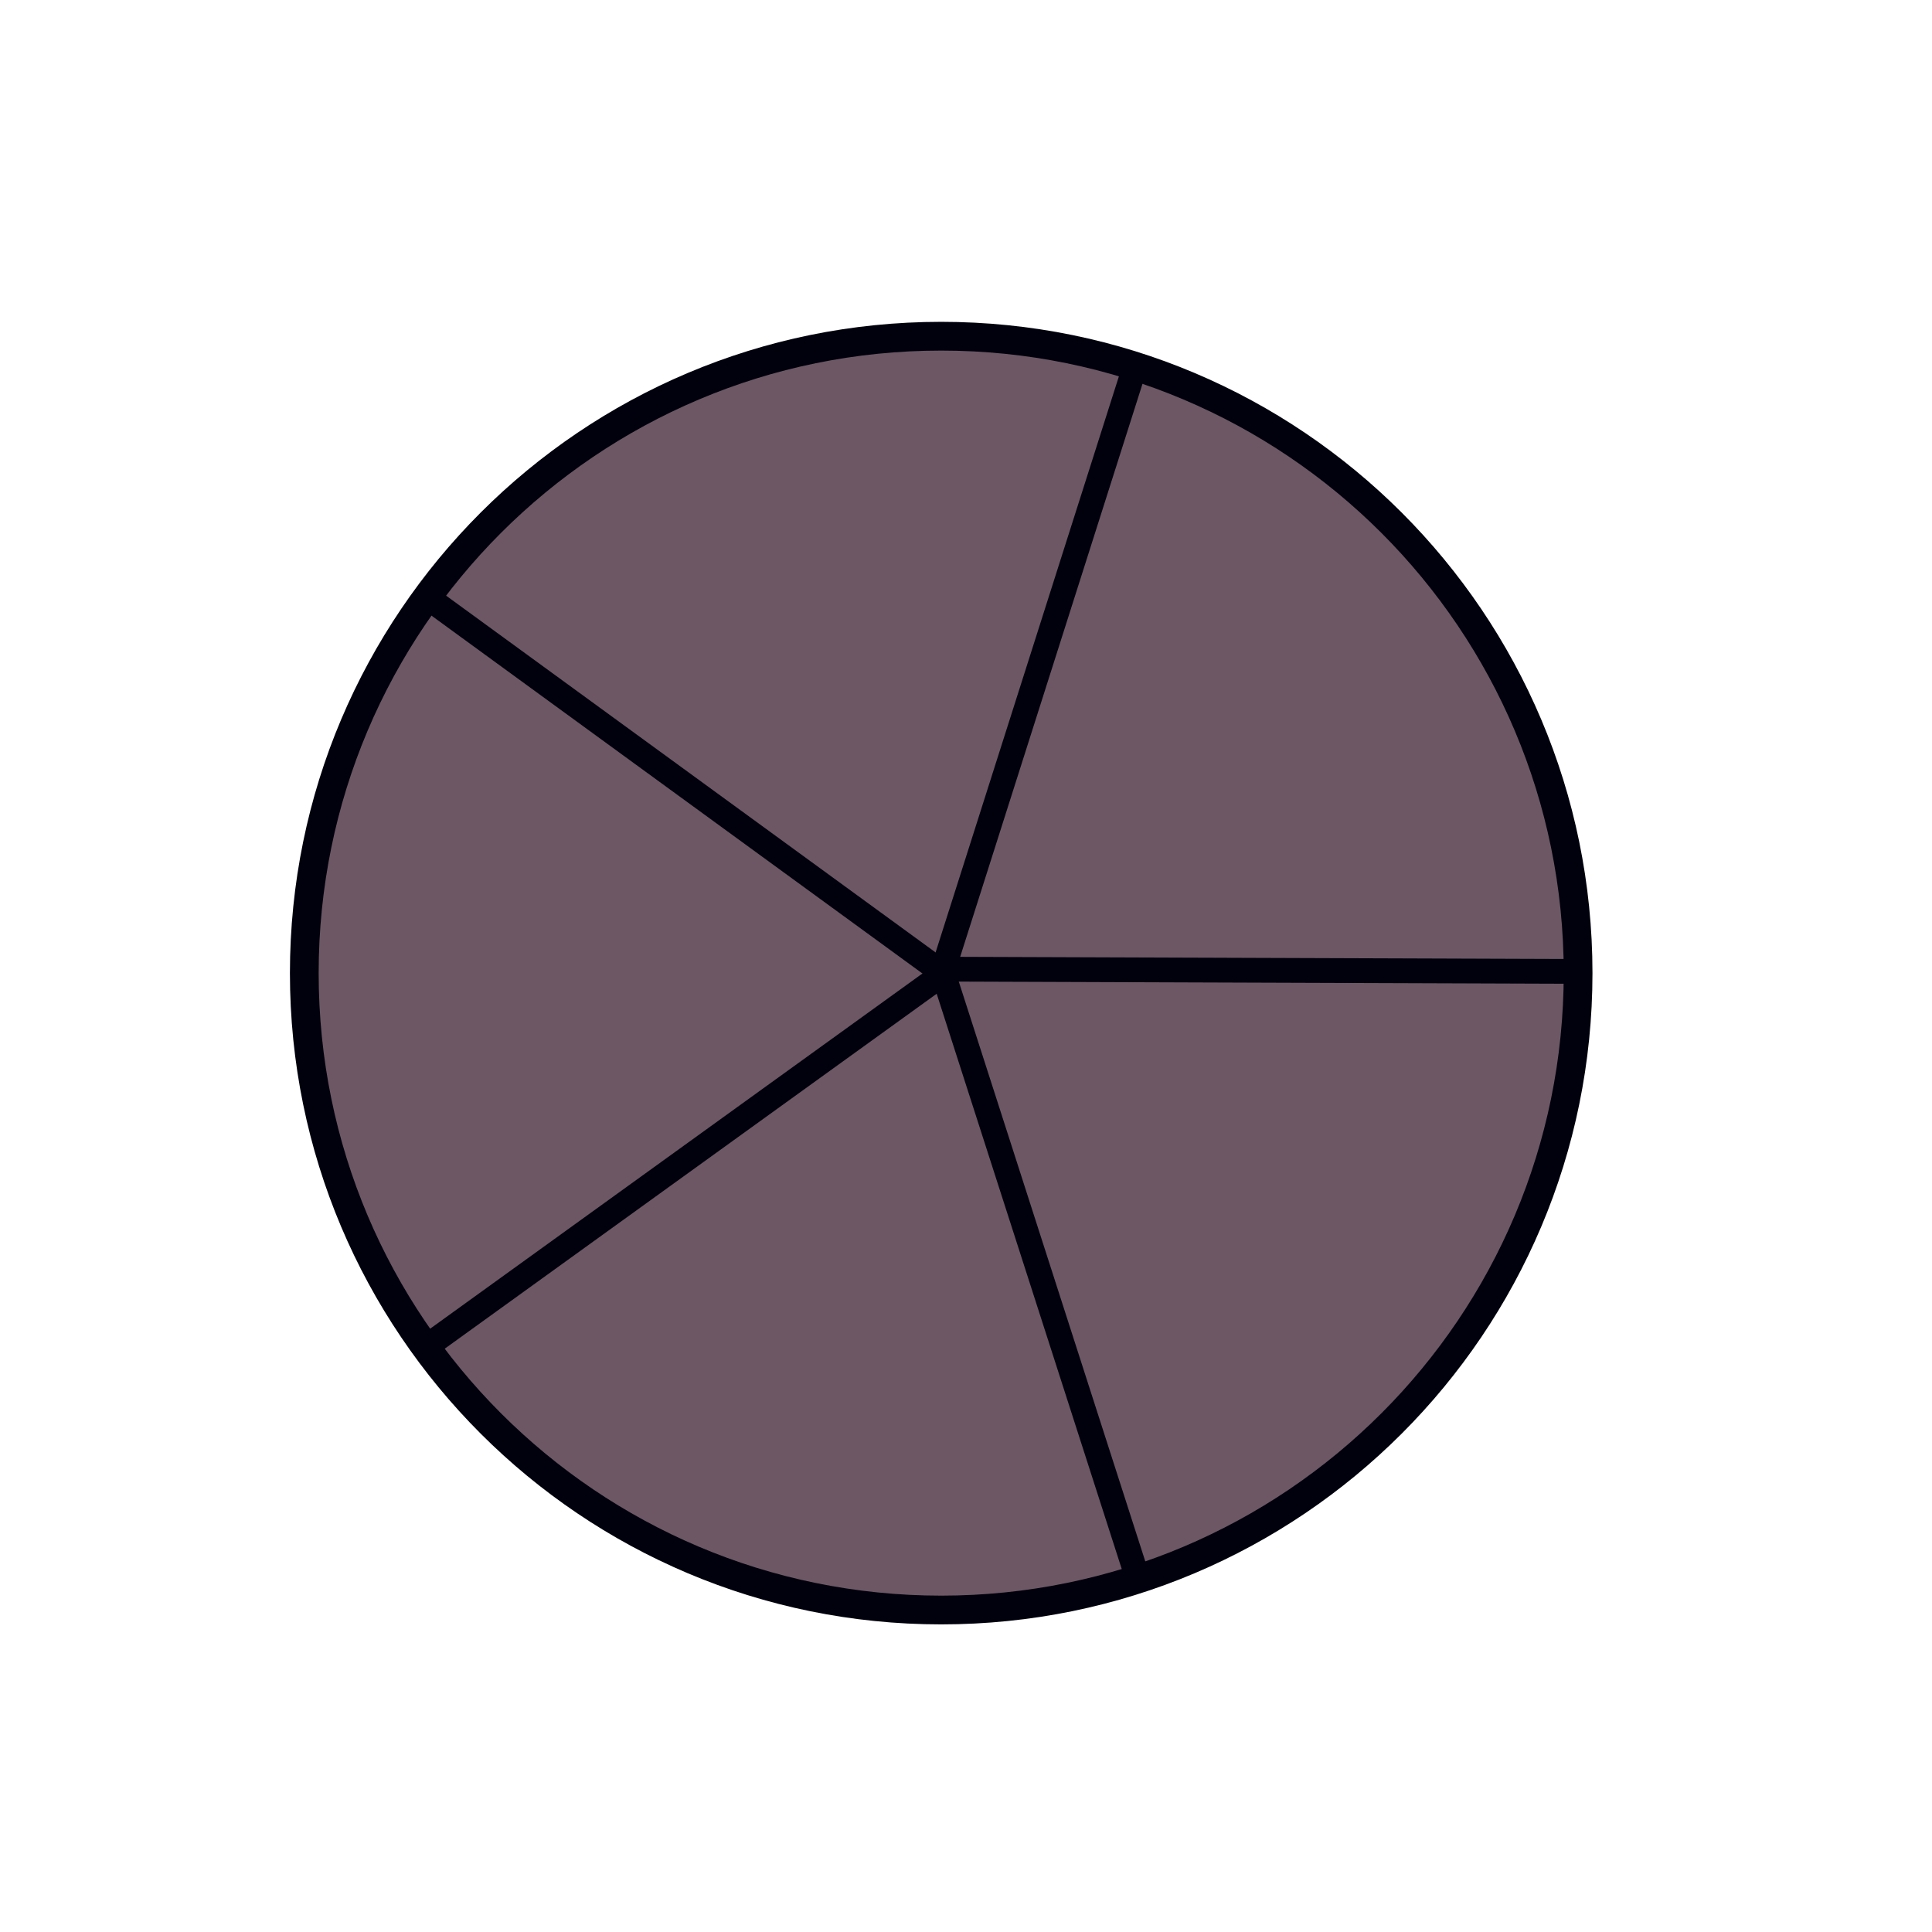 <svg xmlns="http://www.w3.org/2000/svg" xmlns:xlink="http://www.w3.org/1999/xlink" width="1000" zoomAndPan="magnify" viewBox="0 0 750 750" height="1000" preserveAspectRatio="xMidYMid meet" version="1.0"><defs><clipPath id="8aedd2f156"><path d="M 112.5 124 L 619 124 L 619 630.891 L 112.5 630.891 Z M 112.5 124 " clip-rule="nonzero"/></clipPath></defs><rect x="-75" width="900" fill="#ffffff" y="-75" height="900" fill-opacity="1"/><rect x="-75" width="900" fill="#ffffff" y="-75" height="900" fill-opacity="1"/><path fill="#6d5764" d="M 602.773 450.641 L 574.328 512.73 C 506.07 617.848 368.715 624.621 368.715 624.621 C 174.859 617.102 117.008 453.898 116.25 373.777 C 115.469 290.93 180.875 137.035 367.617 128.203 C 554.363 119.375 610.816 391.855 610.816 391.855 Z M 602.773 450.641 " fill-opacity="1" fill-rule="nonzero"/><path fill="#6d5764" d="M 368.777 373.965 L 368.777 373.969 C 509.918 376.996 604.762 386.312 612.238 374.871 C 637.445 336.301 548.219 163.855 440.973 141.191 Z M 368.777 373.965 " fill-opacity="1" fill-rule="nonzero"/><path fill="#00010d" d="M 361.785 374.18 L 434.98 144.137 C 435.785 141.609 438.488 140.211 441.016 141.016 C 443.547 141.82 444.941 144.523 444.137 147.051 L 370.941 377.098 C 370.137 379.625 367.434 381.023 364.906 380.219 C 362.375 379.414 360.98 376.711 361.785 374.18 Z M 361.785 374.18 " fill-opacity="1" fill-rule="nonzero"/><path fill="#00010d" d="M 368.59 371.43 L 611.156 372.285 C 613.809 372.297 615.953 374.457 615.945 377.109 C 615.934 379.766 613.777 381.91 611.121 381.898 L 368.559 381.043 C 365.902 381.035 363.758 378.875 363.77 376.219 C 363.777 373.566 365.938 371.422 368.59 371.43 Z M 368.59 371.43 " fill-opacity="1" fill-rule="nonzero"/><path fill="#00010d" d="M 371.125 377.711 L 445.574 609.152 C 446.391 611.68 445 614.387 442.473 615.199 C 439.945 616.012 437.238 614.621 436.426 612.094 L 361.973 380.652 C 361.16 378.129 362.551 375.418 365.078 374.605 C 367.605 373.793 370.312 375.184 371.125 377.711 Z M 371.125 377.711 " fill-opacity="1" fill-rule="nonzero"/><path fill="#00010d" d="M 165.5 516.867 L 362.504 374.723 C 364.656 373.172 367.66 373.656 369.215 375.809 C 370.766 377.961 370.281 380.965 368.129 382.52 L 171.125 524.664 C 168.973 526.215 165.969 525.73 164.418 523.578 C 162.863 521.426 163.348 518.422 165.5 516.867 Z M 165.5 516.867 " fill-opacity="1" fill-rule="nonzero"/><path fill="#00010d" d="M 169.836 228.793 L 366.852 372.395 C 369 373.961 369.469 376.965 367.906 379.109 C 366.344 381.254 363.336 381.727 361.191 380.164 L 164.172 236.562 C 162.027 235 161.559 231.992 163.121 229.848 C 164.684 227.703 167.691 227.23 169.836 228.793 Z M 169.836 228.793 " fill-opacity="1" fill-rule="nonzero"/><g clip-path="url(#8aedd2f156)"><path fill="#00010d" d="M 618.195 377.758 C 618.195 517.391 505 630.586 365.371 630.586 C 225.738 630.586 112.547 517.391 112.547 377.758 C 112.547 238.129 225.738 124.934 365.371 124.934 C 505 124.934 618.195 238.129 618.195 377.758 M 607.039 377.758 C 607.039 244.289 498.84 136.094 365.371 136.094 C 231.902 136.094 123.703 244.289 123.703 377.758 C 123.703 511.227 231.902 619.426 365.371 619.426 C 498.84 619.426 607.039 511.227 607.039 377.758 Z M 607.039 377.758 " fill-opacity="1" fill-rule="nonzero"/></g><path fill="#6d5764" d="M 475.598 240.691 C 475.855 240.926 476.23 241.066 476.723 241.113 C 477.07 241.137 477.539 241.16 478.125 241.184 L 478.125 241.148 C 478.102 241.078 478.055 240.961 477.984 240.797 C 477.68 240.797 477.41 240.785 477.176 240.762 C 476.57 240.762 476.047 240.738 475.602 240.691 Z M 483.316 226.75 C 482 226.75 481.008 227.305 480.336 228.41 C 479.258 230.164 477.469 231.477 474.965 232.34 C 474.871 232.387 474.699 232.445 474.441 232.516 C 474.207 232.586 474.031 232.645 473.914 232.691 C 473.07 232.996 472.629 233.559 472.582 234.375 C 472.512 235.613 472.5 236.645 472.547 237.461 C 472.617 238.445 473.141 238.996 474.125 239.113 C 474.5 239.137 474.965 239.16 475.527 239.184 C 476.277 239.207 476.754 239.219 476.965 239.219 C 477.996 239.289 478.652 239.848 478.93 240.902 C 479.117 241.625 479.211 242.844 479.211 244.551 C 479.211 246.984 479.211 251.695 479.211 258.688 C 479.211 264.582 479.223 269.285 479.246 272.793 C 479.246 273.867 479.281 274.816 479.352 275.633 C 479.422 276.406 479.844 276.84 480.613 276.934 C 481.34 277.004 482.184 277.051 483.141 277.074 C 485.105 277.074 486.266 276.898 486.613 276.547 C 486.988 276.219 487.176 275.098 487.176 273.18 C 487.176 270.816 487.176 263.754 487.176 251.988 C 487.176 239.172 487.176 231.836 487.176 229.988 C 487.152 228.516 486.965 227.605 486.613 227.254 C 486.285 226.926 485.473 226.762 484.18 226.762 C 484.094 226.762 484.004 226.762 483.914 226.762 L 483.633 226.762 C 483.523 226.754 483.422 226.75 483.316 226.75 Z M 488.719 228.973 C 488.859 229.488 488.93 230.215 488.93 231.148 C 488.953 234.469 488.965 239.777 488.965 247.074 L 488.93 258.441 C 488.953 265.062 488.953 270.359 488.93 274.336 C 488.93 276.301 488.742 277.496 488.367 277.914 C 487.949 278.406 486.836 278.652 485.035 278.652 L 484.508 278.652 C 483.715 278.652 482.992 278.617 482.336 278.547 C 482.57 278.781 482.848 278.91 483.176 278.934 C 483.902 279.027 484.754 279.074 485.738 279.074 C 487.703 279.074 488.859 278.91 489.211 278.582 C 489.562 278.23 489.738 277.098 489.738 275.18 L 489.738 254.023 C 489.738 241.297 489.738 233.953 489.738 231.988 C 489.738 230.262 489.398 229.258 488.723 228.973 Z M 493.316 300.934 C 493.387 301.188 493.422 301.41 493.422 301.598 C 493.492 303.305 493.492 305 493.422 306.684 C 493.375 307.902 492.707 308.566 491.422 308.684 C 490.953 308.73 490.238 308.754 489.281 308.754 L 484.859 308.754 C 483.434 308.754 482.219 308.766 481.211 308.789 C 480.441 308.812 479.914 308.941 479.633 309.176 C 479.352 309.434 479.141 309.961 479 310.754 C 478.836 311.785 478.812 312.707 478.93 313.527 C 479.141 313.504 479.387 313.469 479.668 313.422 C 479.645 312.812 479.691 312.18 479.809 311.527 C 479.973 310.637 480.23 310.039 480.578 309.738 C 480.93 309.41 481.551 309.234 482.441 309.211 C 482.395 309.211 484.93 309.199 490.055 309.176 C 491.34 309.176 492.18 309.152 492.578 309.105 C 493.633 309.012 494.18 308.484 494.227 307.527 C 494.297 305.844 494.297 304.148 494.227 302.438 C 494.203 301.668 493.902 301.168 493.32 300.934 Z M 481.844 322.895 C 480.906 322.895 480.254 323.281 479.879 324.051 C 479.715 324.379 479.504 324.895 479.246 325.594 C 479.105 325.922 479 326.18 478.93 326.367 C 478.535 327.371 477.844 327.887 476.859 327.91 C 476.02 327.934 475.258 327.945 474.582 327.945 C 473.809 327.945 473.027 327.922 472.234 327.875 L 472.23 327.875 C 472.488 328.133 472.84 328.273 473.281 328.297 C 474.027 328.34 474.895 328.359 475.895 328.359 C 476.559 328.359 477.277 328.352 478.055 328.332 C 478.871 328.309 479.445 327.887 479.773 327.07 C 480.359 325.547 480.66 324.766 480.684 324.719 C 481.059 323.945 481.656 323.488 482.477 323.348 L 482.441 323.348 L 482.441 323.316 C 482.371 323.199 482.277 323.059 482.16 322.895 Z M 478.125 337.316 C 478.195 337.523 478.254 337.805 478.301 338.156 C 478.371 338.508 478.43 338.75 478.477 338.891 C 478.523 339.031 478.582 339.195 478.652 339.383 C 478.859 339.547 479.059 339.676 479.246 339.77 C 478.848 338.367 478.594 337.617 478.477 337.523 C 478.359 337.43 478.242 337.363 478.129 337.316 Z M 477.746 298.703 C 474.922 298.703 473.023 298.707 472.055 298.719 C 470.793 298.719 469.996 298.883 469.668 299.211 C 469.34 299.562 469.176 300.395 469.176 301.703 C 469.152 302.242 469.141 305.82 469.141 312.438 C 469.141 318.355 469.141 321.734 469.141 322.578 C 469.141 323.559 469.176 324.309 469.246 324.824 C 469.363 325.758 469.855 326.25 470.723 326.297 C 471.547 326.328 472.531 326.344 473.668 326.344 C 474.238 326.344 474.844 326.34 475.492 326.332 C 476.312 326.309 476.871 325.875 477.176 325.035 C 477.785 323.535 478.102 322.754 478.125 322.684 C 478.594 321.746 479.391 321.277 480.523 321.277 C 480.574 321.277 480.629 321.277 480.684 321.281 C 481.762 321.352 482.59 321.887 483.176 322.895 C 483.598 323.617 483.809 324.531 483.809 325.629 C 483.832 329.09 483.832 332.566 483.809 336.051 C 483.809 336.543 483.773 337.008 483.703 337.453 C 483.516 338.391 483.105 339.172 482.477 339.805 C 481.867 340.438 481.164 340.773 480.371 340.82 C 480.281 340.828 480.191 340.832 480.105 340.832 C 479.43 340.832 478.793 340.598 478.195 340.121 C 477.516 339.559 477.023 338.809 476.723 337.875 C 476.184 336.309 475.914 335.523 475.914 335.523 C 475.613 335.285 475.242 335.164 474.805 335.164 C 474.73 335.164 474.656 335.168 474.582 335.172 C 473.543 335.309 473.074 335.379 473.164 335.383 C 472.957 335.379 472.758 335.375 472.559 335.375 C 471.754 335.375 471.023 335.414 470.371 335.488 C 469.504 335.559 468.91 335.77 468.582 336.121 C 468.254 336.496 468.09 337.125 468.09 338.016 C 468.09 339.324 468.348 340.609 468.863 341.875 C 470.406 345.688 472.875 348.098 476.266 349.102 C 477.523 349.473 478.773 349.66 480.008 349.66 C 481.73 349.66 483.43 349.297 485.105 348.574 C 486.32 348.062 487.41 347.336 488.367 346.398 C 490.918 343.922 492.215 340.891 492.262 337.312 C 492.332 334.086 492.332 330.145 492.262 325.488 C 492.238 323.246 491.844 321.129 491.07 319.141 C 489.879 316.027 487.609 314.309 484.266 313.98 C 483.797 313.941 483.34 313.922 482.891 313.922 C 481.996 313.922 481.145 314 480.336 314.156 C 479.609 314.297 479.141 314.367 478.93 314.367 C 478.887 314.371 478.84 314.371 478.797 314.371 C 477.988 314.371 477.48 313.961 477.281 313.141 C 477.023 312.109 477.012 310.906 477.246 309.527 C 477.41 308.637 477.668 308.031 478.02 307.703 C 478.371 307.398 478.988 307.234 479.879 307.211 C 479.832 307.211 482.371 307.188 487.492 307.141 C 488.754 307.141 489.598 307.129 490.02 307.105 C 491.07 307.012 491.621 306.484 491.668 305.527 C 491.738 303.82 491.738 302.125 491.668 300.438 C 491.621 299.457 491.105 298.895 490.121 298.754 C 489.82 298.73 489.445 298.719 489 298.719 C 484.324 298.707 480.57 298.703 477.746 298.703 Z M 491.816 318.238 C 492.23 318.844 492.57 319.484 492.824 320.156 C 493.621 322.191 494.027 324.355 494.051 326.648 C 494.098 331.301 494.098 335.254 494.051 338.508 C 493.98 342.18 492.637 345.301 490.02 347.875 C 489.035 348.832 487.902 349.594 486.613 350.152 C 484.906 350.879 483.152 351.242 481.352 351.242 C 480.23 351.242 479.09 351.078 477.922 350.754 L 477.918 350.754 C 478.336 350.938 478.641 351.055 478.824 351.102 C 480.109 351.477 481.375 351.664 482.629 351.664 C 484.34 351.664 486.02 351.312 487.668 350.609 C 488.906 350.07 489.996 349.348 490.93 348.434 C 493.48 345.934 494.789 342.902 494.859 339.348 C 494.906 336.098 494.906 332.145 494.859 327.488 C 494.836 325.266 494.426 323.152 493.633 321.141 C 493.188 320 492.586 319.031 491.816 318.238 Z M 491.816 318.238 " fill-opacity="1" fill-rule="nonzero"/><path fill="#6d5764" d="M 454.797 283.598 C 453.609 283.641 452.918 283.934 452.727 284.48 C 453.035 284.387 453.473 284.328 454.047 284.309 C 454.211 284.309 454.473 284.309 454.832 284.309 L 468.922 284.371 C 487.5 284.449 501.426 284.504 510.703 284.543 C 512.488 284.551 513.582 284.758 513.984 285.164 C 514.387 285.594 514.582 286.727 514.574 288.559 L 514.574 288.914 C 514.57 289.699 514.543 290.363 514.496 290.91 C 514.711 290.699 514.844 290.391 514.891 289.984 C 514.941 289.414 514.969 288.57 514.973 287.453 C 514.98 285.738 514.816 284.715 514.488 284.383 C 514.156 284.023 513.156 283.84 511.492 283.836 C 506.188 283.812 487.621 283.734 455.797 283.602 C 455.273 283.598 454.941 283.598 454.797 283.598 Z M 453.004 285.871 C 452.051 285.918 451.445 286.07 451.184 286.328 C 450.895 286.59 450.727 287.172 450.676 288.074 C 450.676 288.312 450.672 288.895 450.668 289.824 C 450.66 291.582 450.801 292.617 451.082 292.93 C 451.391 293.238 452.402 293.398 454.113 293.406 L 509.273 293.637 C 509.379 293.637 509.48 293.637 509.582 293.637 C 510.547 293.637 511.289 293.617 511.809 293.574 C 512.57 293.484 512.988 293.047 513.062 292.262 C 513.137 291.691 513.176 290.859 513.18 289.766 C 513.164 288.051 512.988 287.016 512.656 286.656 C 512.324 286.301 511.328 286.117 509.664 286.109 C 503.477 286.086 484.926 286.008 454.004 285.879 C 453.48 285.875 453.148 285.875 453.004 285.871 Z M 453.004 285.871 " fill-opacity="1" fill-rule="nonzero"/></svg>